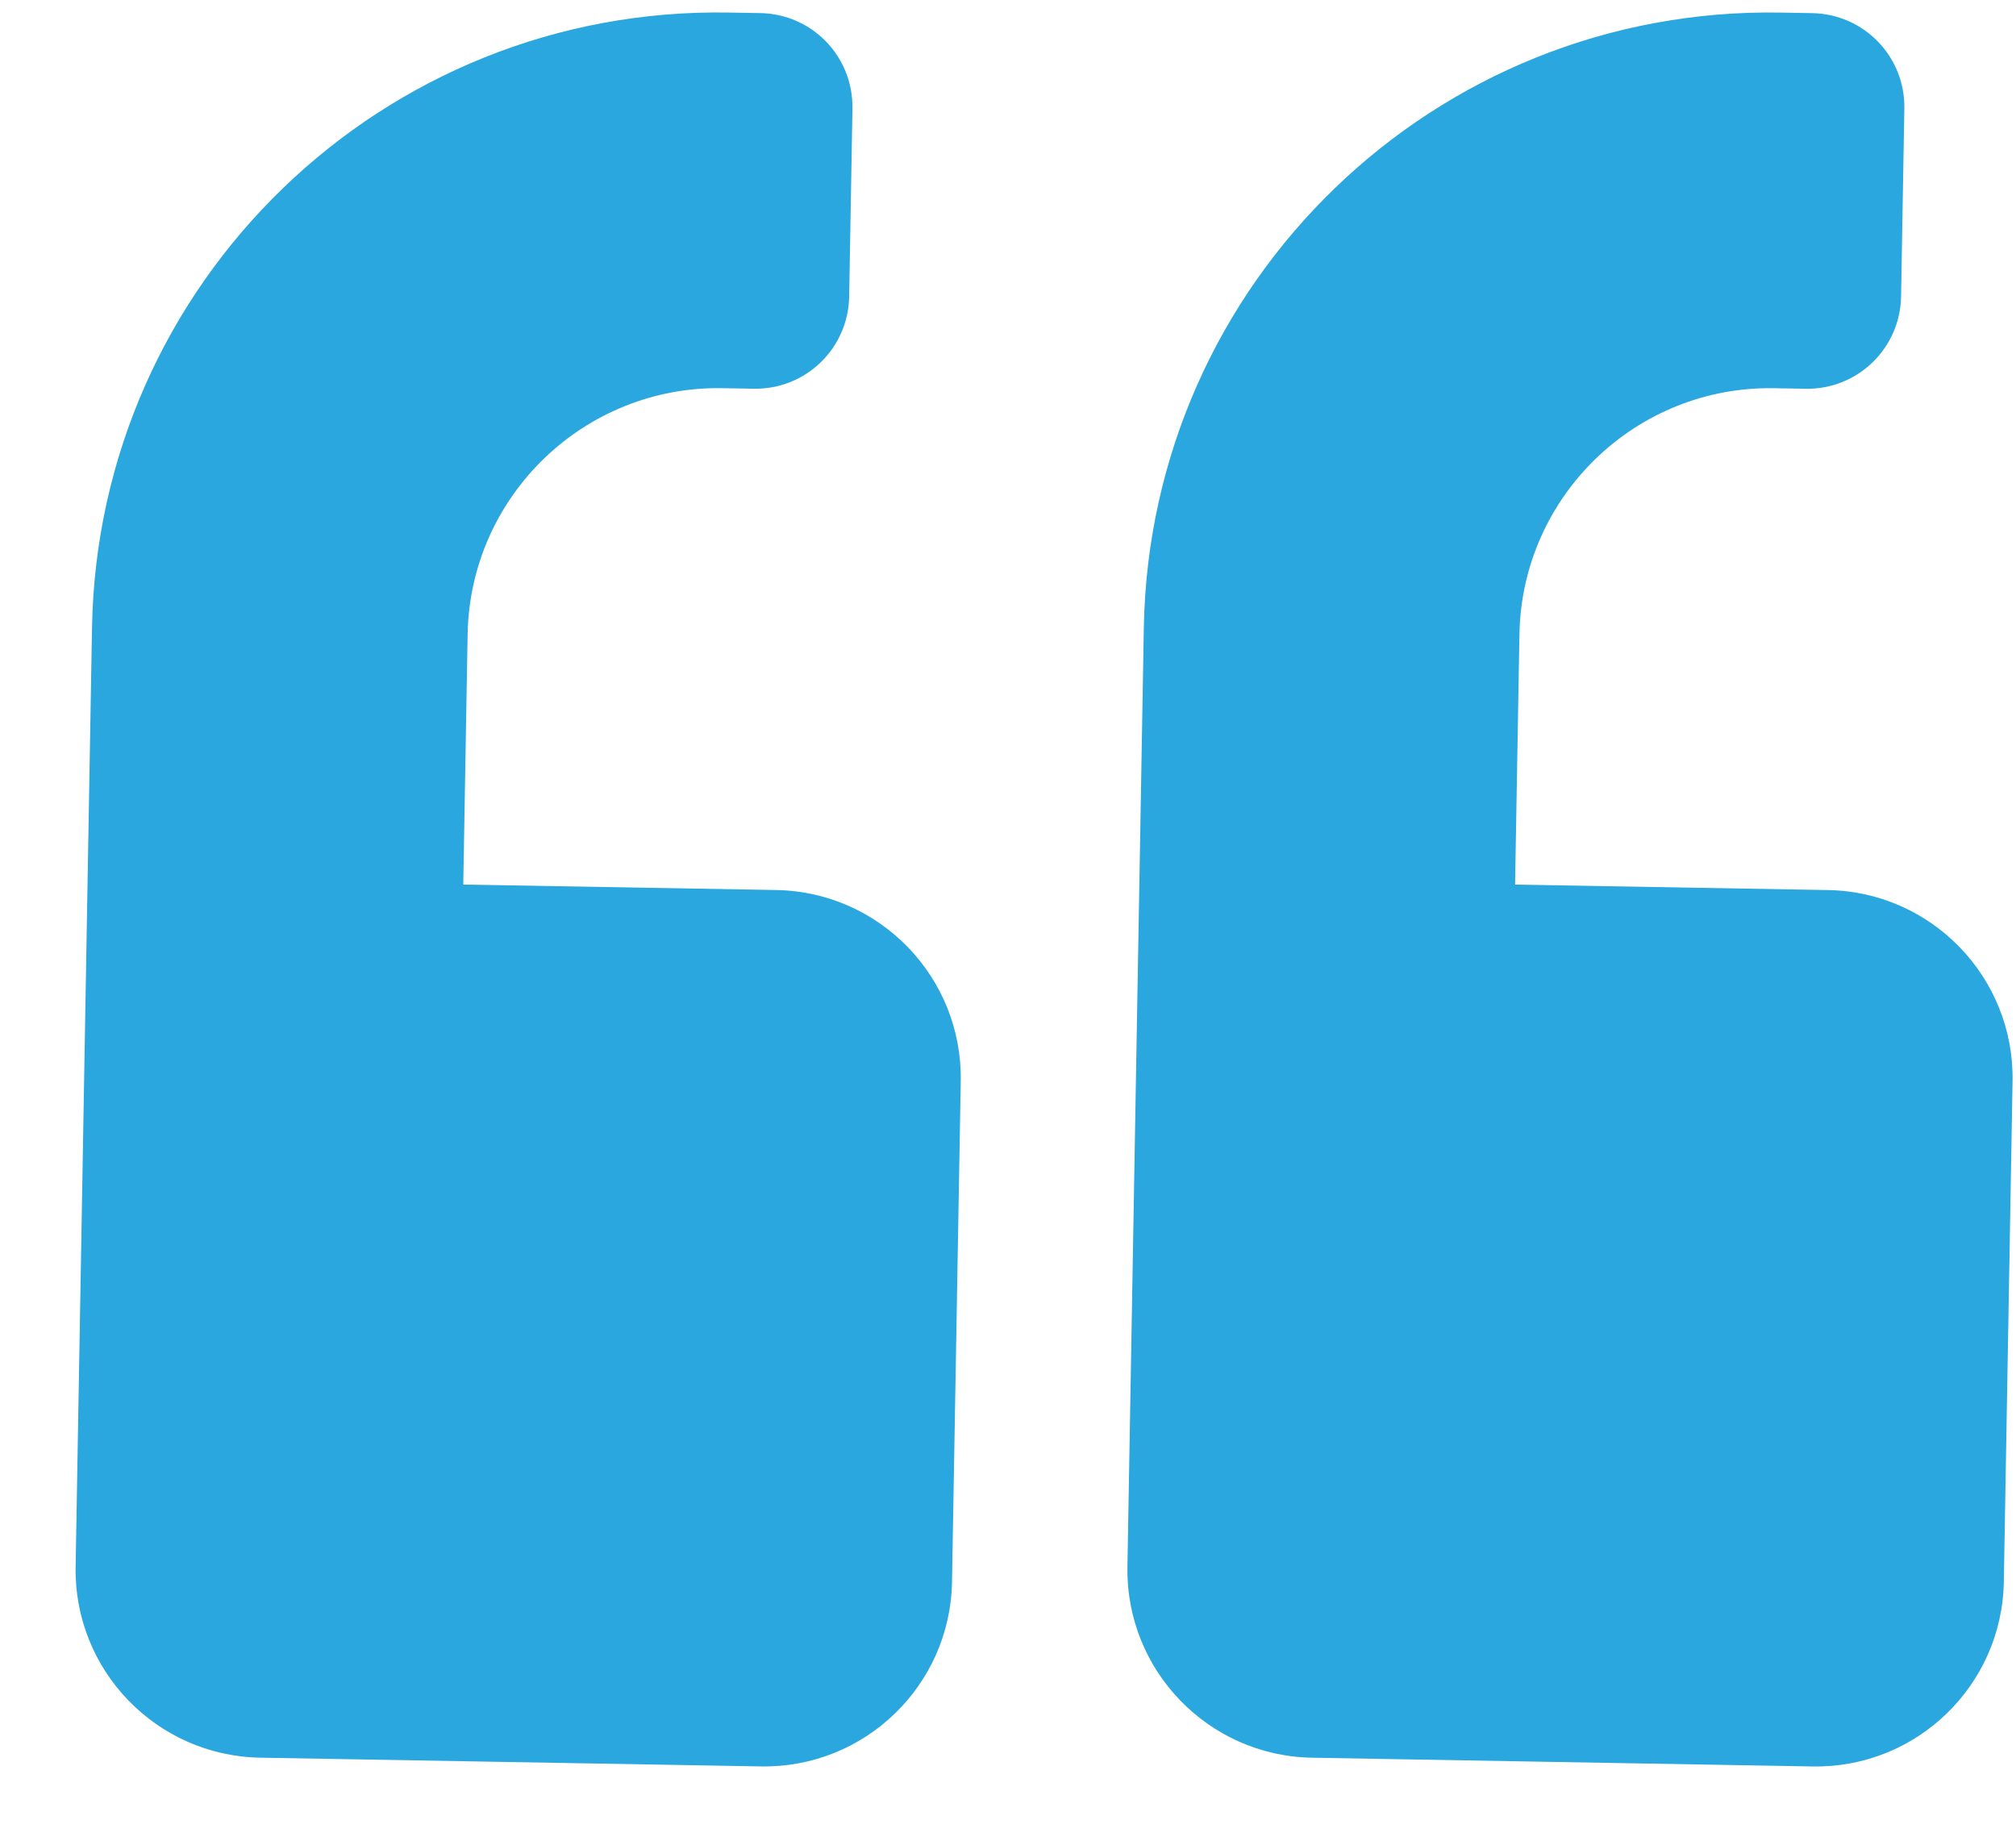 <?xml version="1.0" encoding="UTF-8"?>
<svg width="23px" height="21px" viewBox="0 0 23 21" version="1.1" xmlns="http://www.w3.org/2000/svg" xmlns:xlink="http://www.w3.org/1999/xlink">
    <g id="-----Styleguide" stroke="none" stroke-width="1" fill="none" fill-rule="evenodd">
        <g id="Typography" transform="translate(-186, -2751)" fill="#2AA7DF">
            <g id="Group-2-Copy-2" transform="translate(156, 2725)">
                <path d="M50.855,36 L47.284,36 L47.284,33.143 C47.284,31.567 48.565,30.286 50.141,30.286 L50.498,30.286 C51.092,30.286 51.57,29.808 51.57,29.214 L51.57,27.071 C51.57,26.478 51.092,26 50.498,26 L50.141,26 C46.195,26 42.998,29.196 42.998,33.143 L42.998,43.857 C42.998,45.04 43.958,46 45.141,46 L50.855,46 C52.038,46 52.998,45.04 52.998,43.857 L52.998,38.143 C52.998,36.96 52.038,36 50.855,36 Z M38.857,36.209 L35.286,36.209 L35.286,33.352 C35.286,31.776 36.567,30.495 38.143,30.495 L38.5,30.495 C39.094,30.495 39.571,30.017 39.571,29.424 L39.571,27.281 C39.571,26.687 39.094,26.209 38.5,26.209 L38.143,26.209 C34.196,26.209 31,29.406 31,33.352 L31,44.067 C31,45.25 31.96,46.209 33.143,46.209 L38.857,46.209 C40.04,46.209 41,45.25 41,44.067 L41,38.352 C41,37.169 40.04,36.209 38.857,36.209 Z" id="Shape-Copy" transform="translate(41.999, 36.105) rotate(1) translate(-41.999, -36.105) "></path>
            </g>
        </g>
    </g>
</svg>
